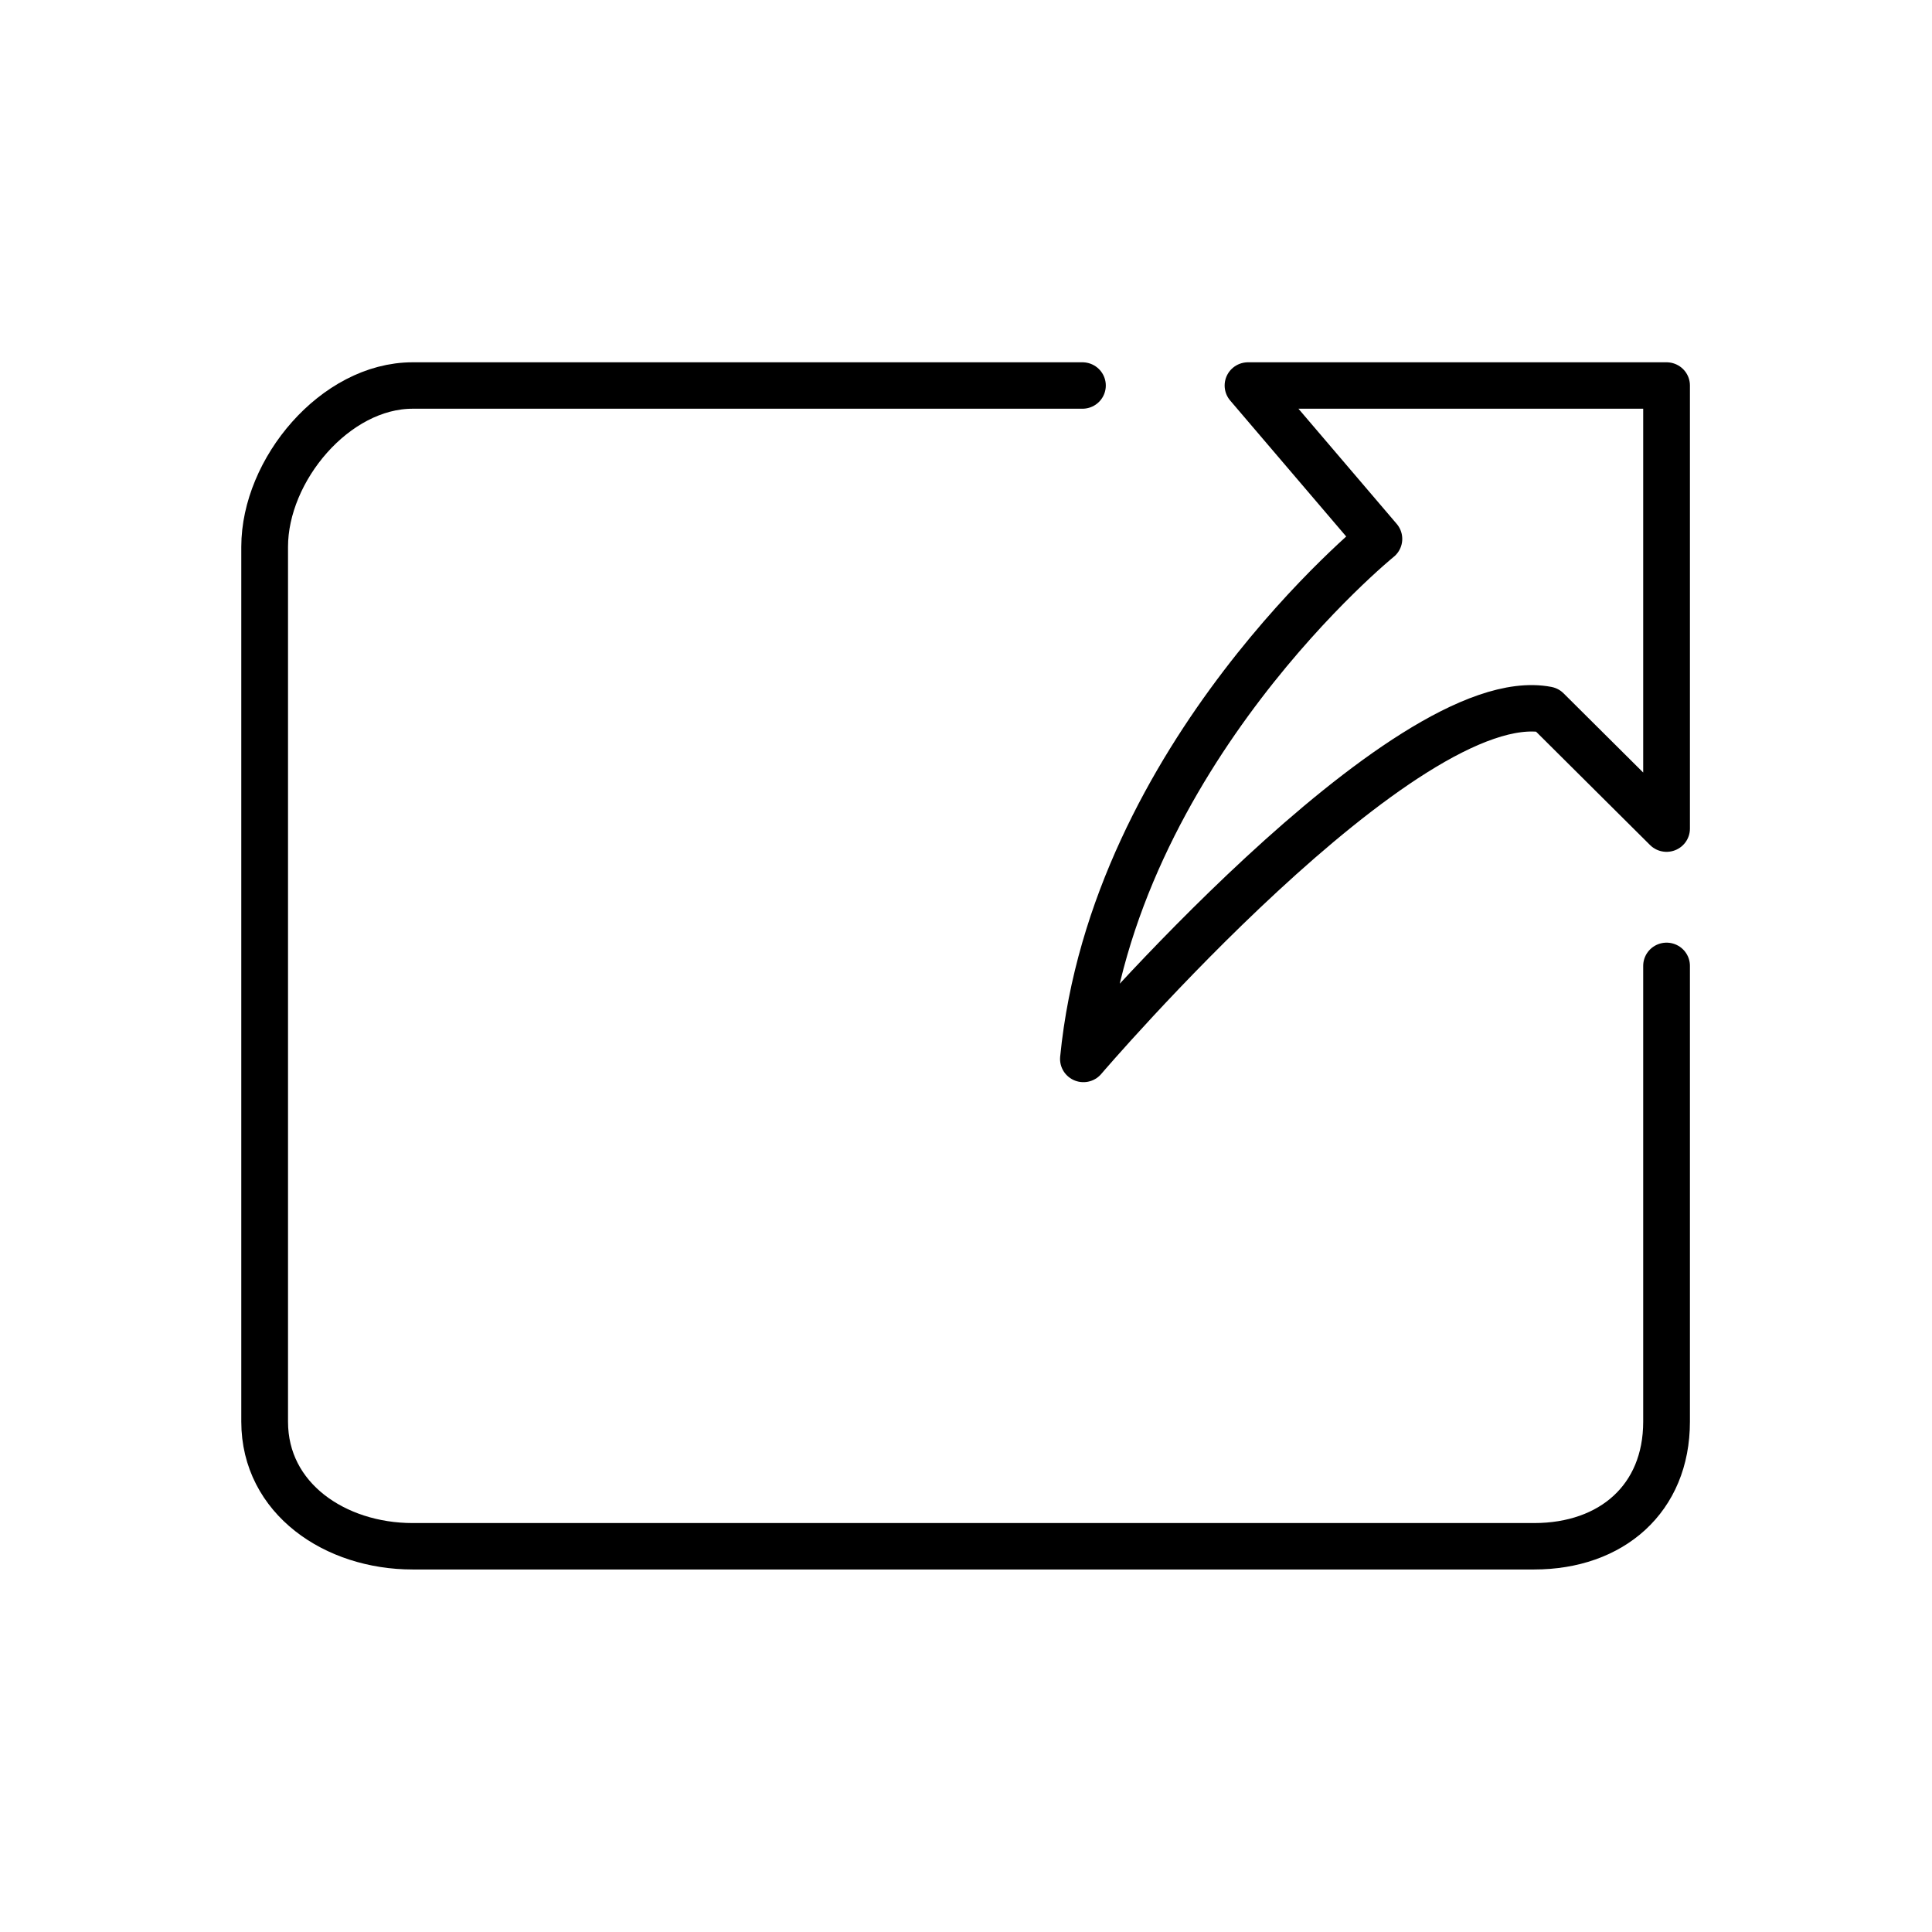 <?xml version="1.0" encoding="UTF-8" standalone="no"?>
<!-- Created with Inkscape (http://www.inkscape.org/) -->

<svg
   xmlns:dc="http://purl.org/dc/elements/1.1/"
   xmlns:cc="http://creativecommons.org/ns#"
   xmlns:rdf="http://www.w3.org/1999/02/22-rdf-syntax-ns#"
   xmlns:svg="http://www.w3.org/2000/svg"
   xmlns="http://www.w3.org/2000/svg"
   version="1.1"
   width="32"
   height="32"
   viewBox="0 0 32 32"
   id="Calque_1"
   xml:space="preserve"><defs
     id="defs3592" /><g
     transform="matrix(0.774,0,0,0.769,-0.971,2.348)"
     id="g3584"><path
       d="m 24.439,19.755 c 0,0 6.881,-8.109 9.921,-7.522 l 2.558,2.561 V 5.25 h -8.957 l 2.801,3.304 c 0,0 -5.682,4.638 -6.323,11.201 z"
       id="path3586"
       style="fill:none;stroke:#000000;stroke-linecap:round;stroke-linejoin:round;stroke-miterlimit:10" /><path
       d="M 24.418,5.25 H 10.084 c -1.657,0 -3.166,1.816 -3.166,3.474 v 7 11.844 c 0,1.657 1.509,2.683 3.166,2.683 h 24 c 1.657,0 2.834,-1.025 2.834,-2.683 V 17.75"
       id="path3588"
       style="fill:none;stroke:#000000;stroke-linecap:round;stroke-linejoin:round;stroke-miterlimit:10" /></g></svg>